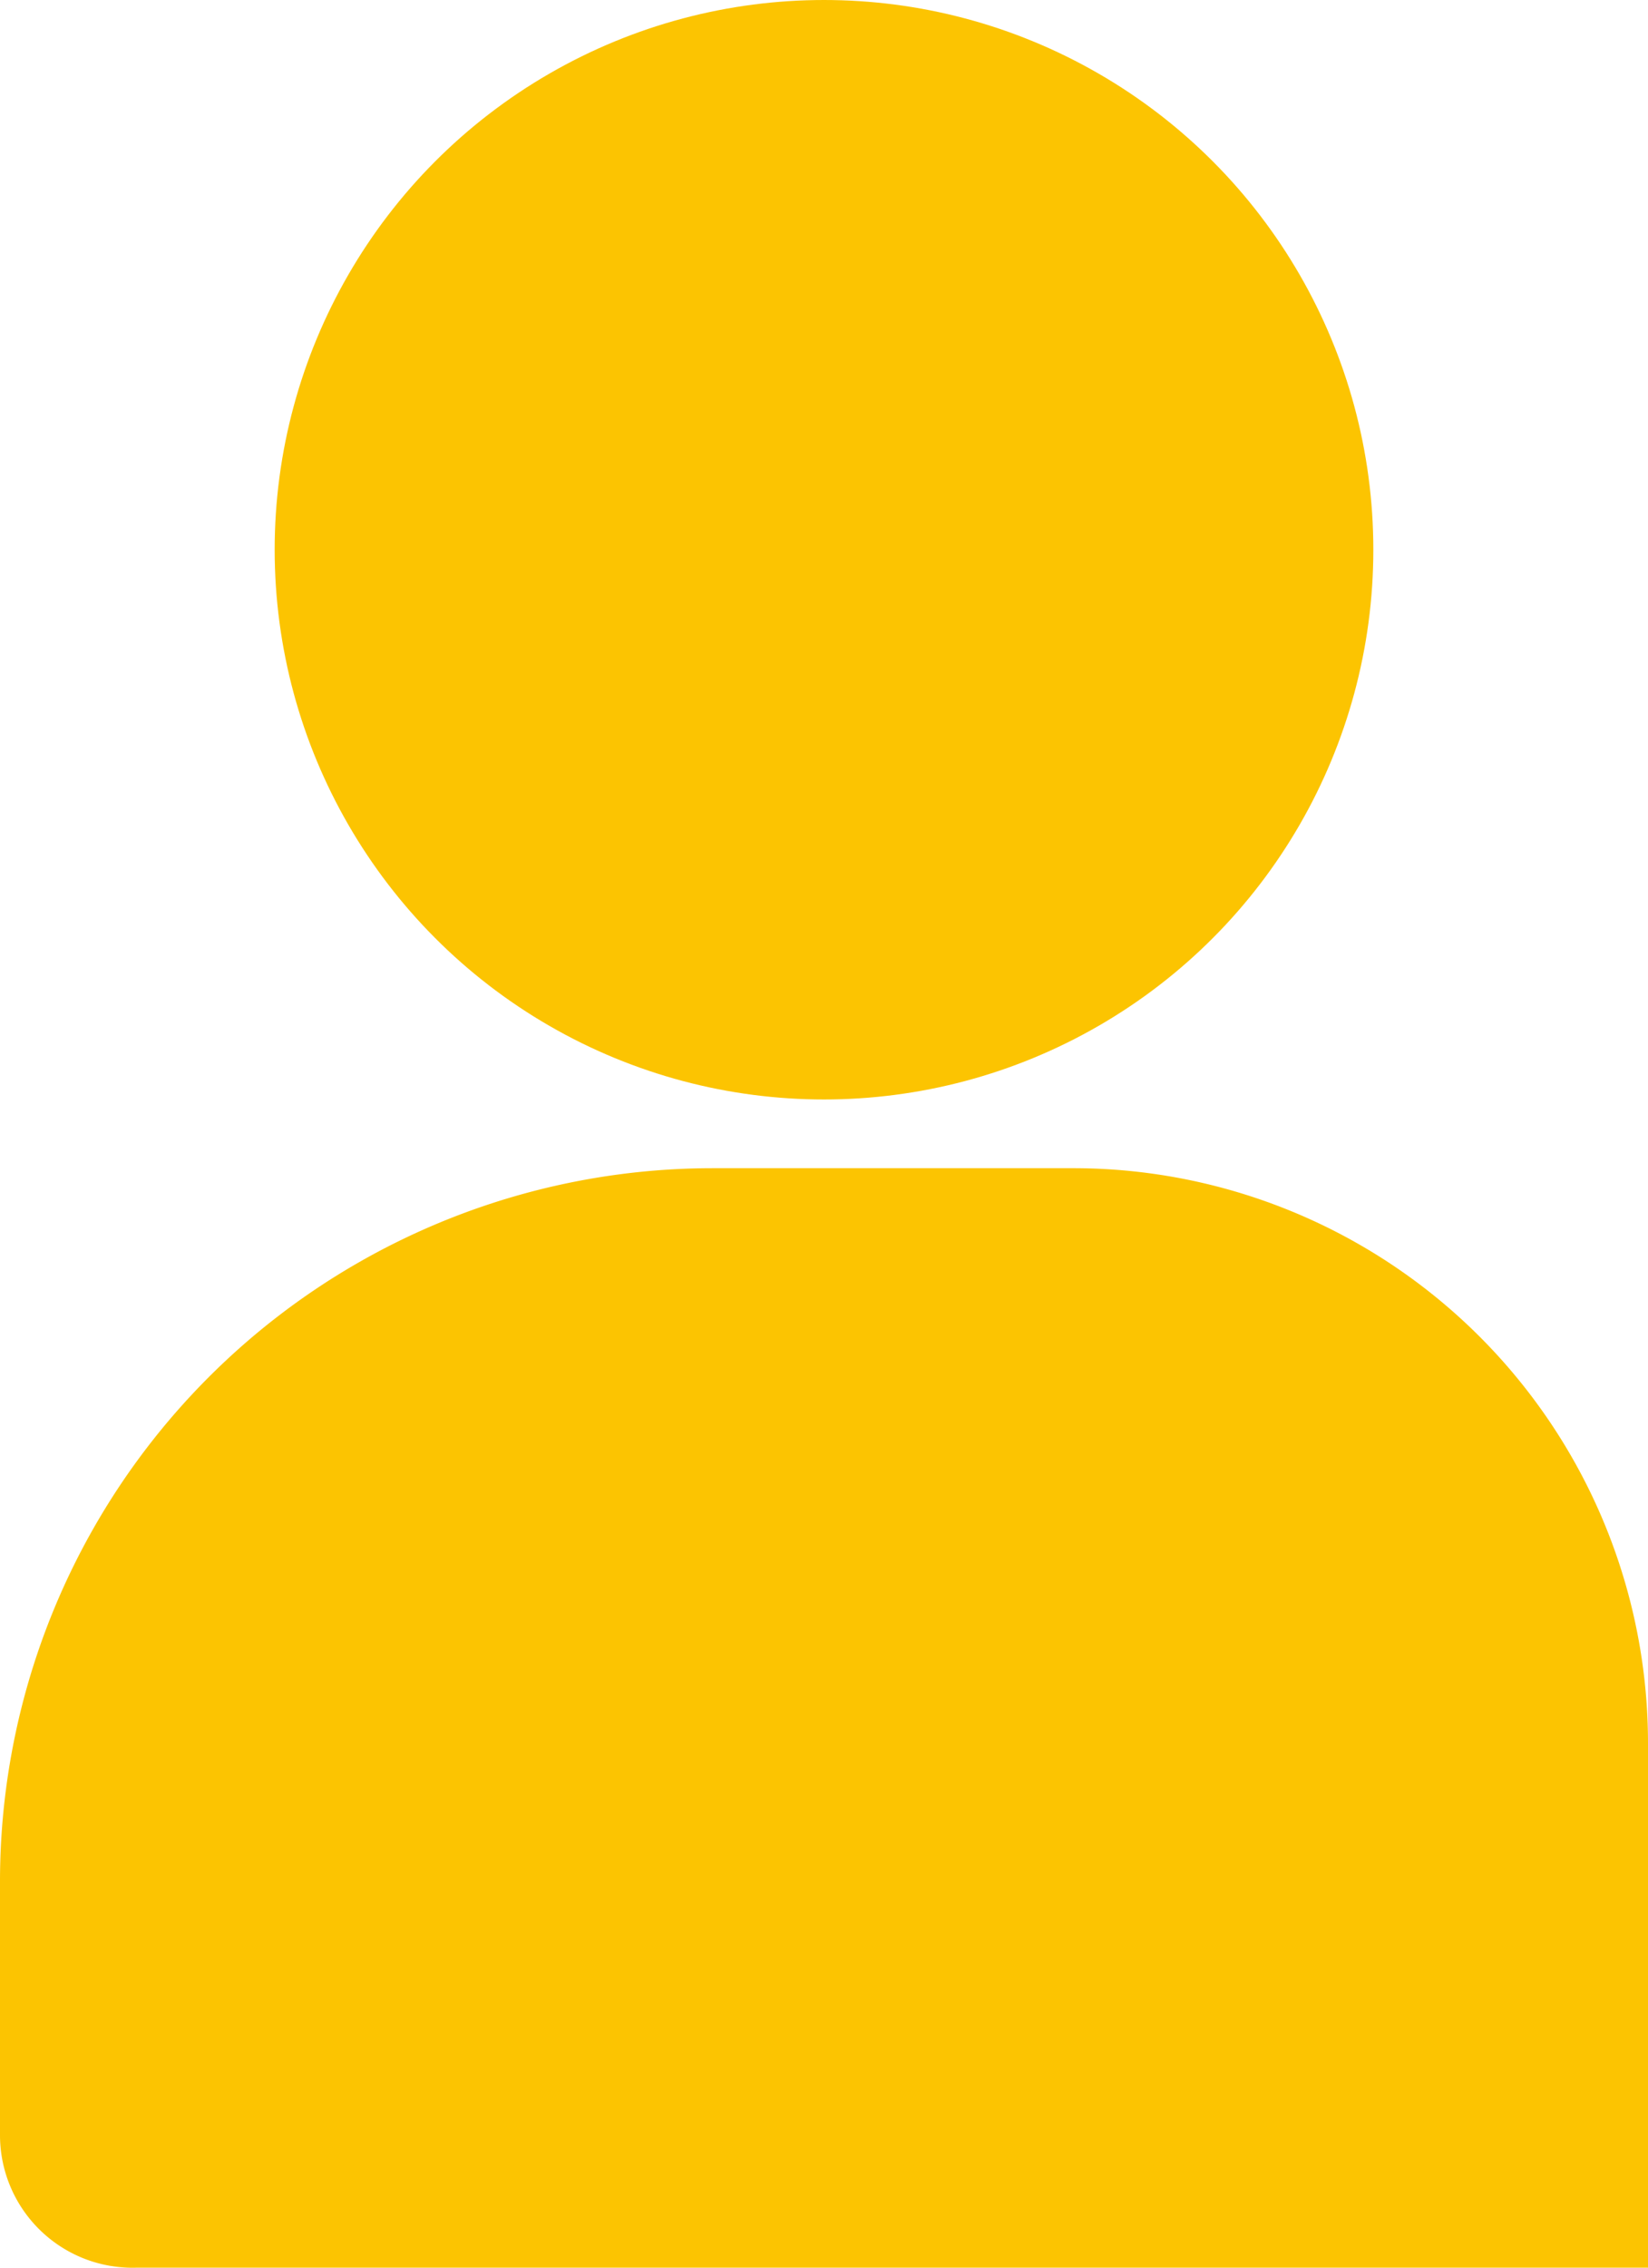 <svg id="Layer_1" data-name="Layer 1" xmlns="http://www.w3.org/2000/svg" viewBox="0 0 24 33"><circle cx="12" cy="8" r="8" style="fill:#fcc401"/><path d="M10.38,17h5.24A8.37,8.37,0,0,1,24,25.37V33a0,0,0,0,1,0,0h-22A1.93,1.93,0,0,1,0,31.07V27.38A10.38,10.38,0,0,1,10.38,17Z" style="fill:#fcc401"/></svg>